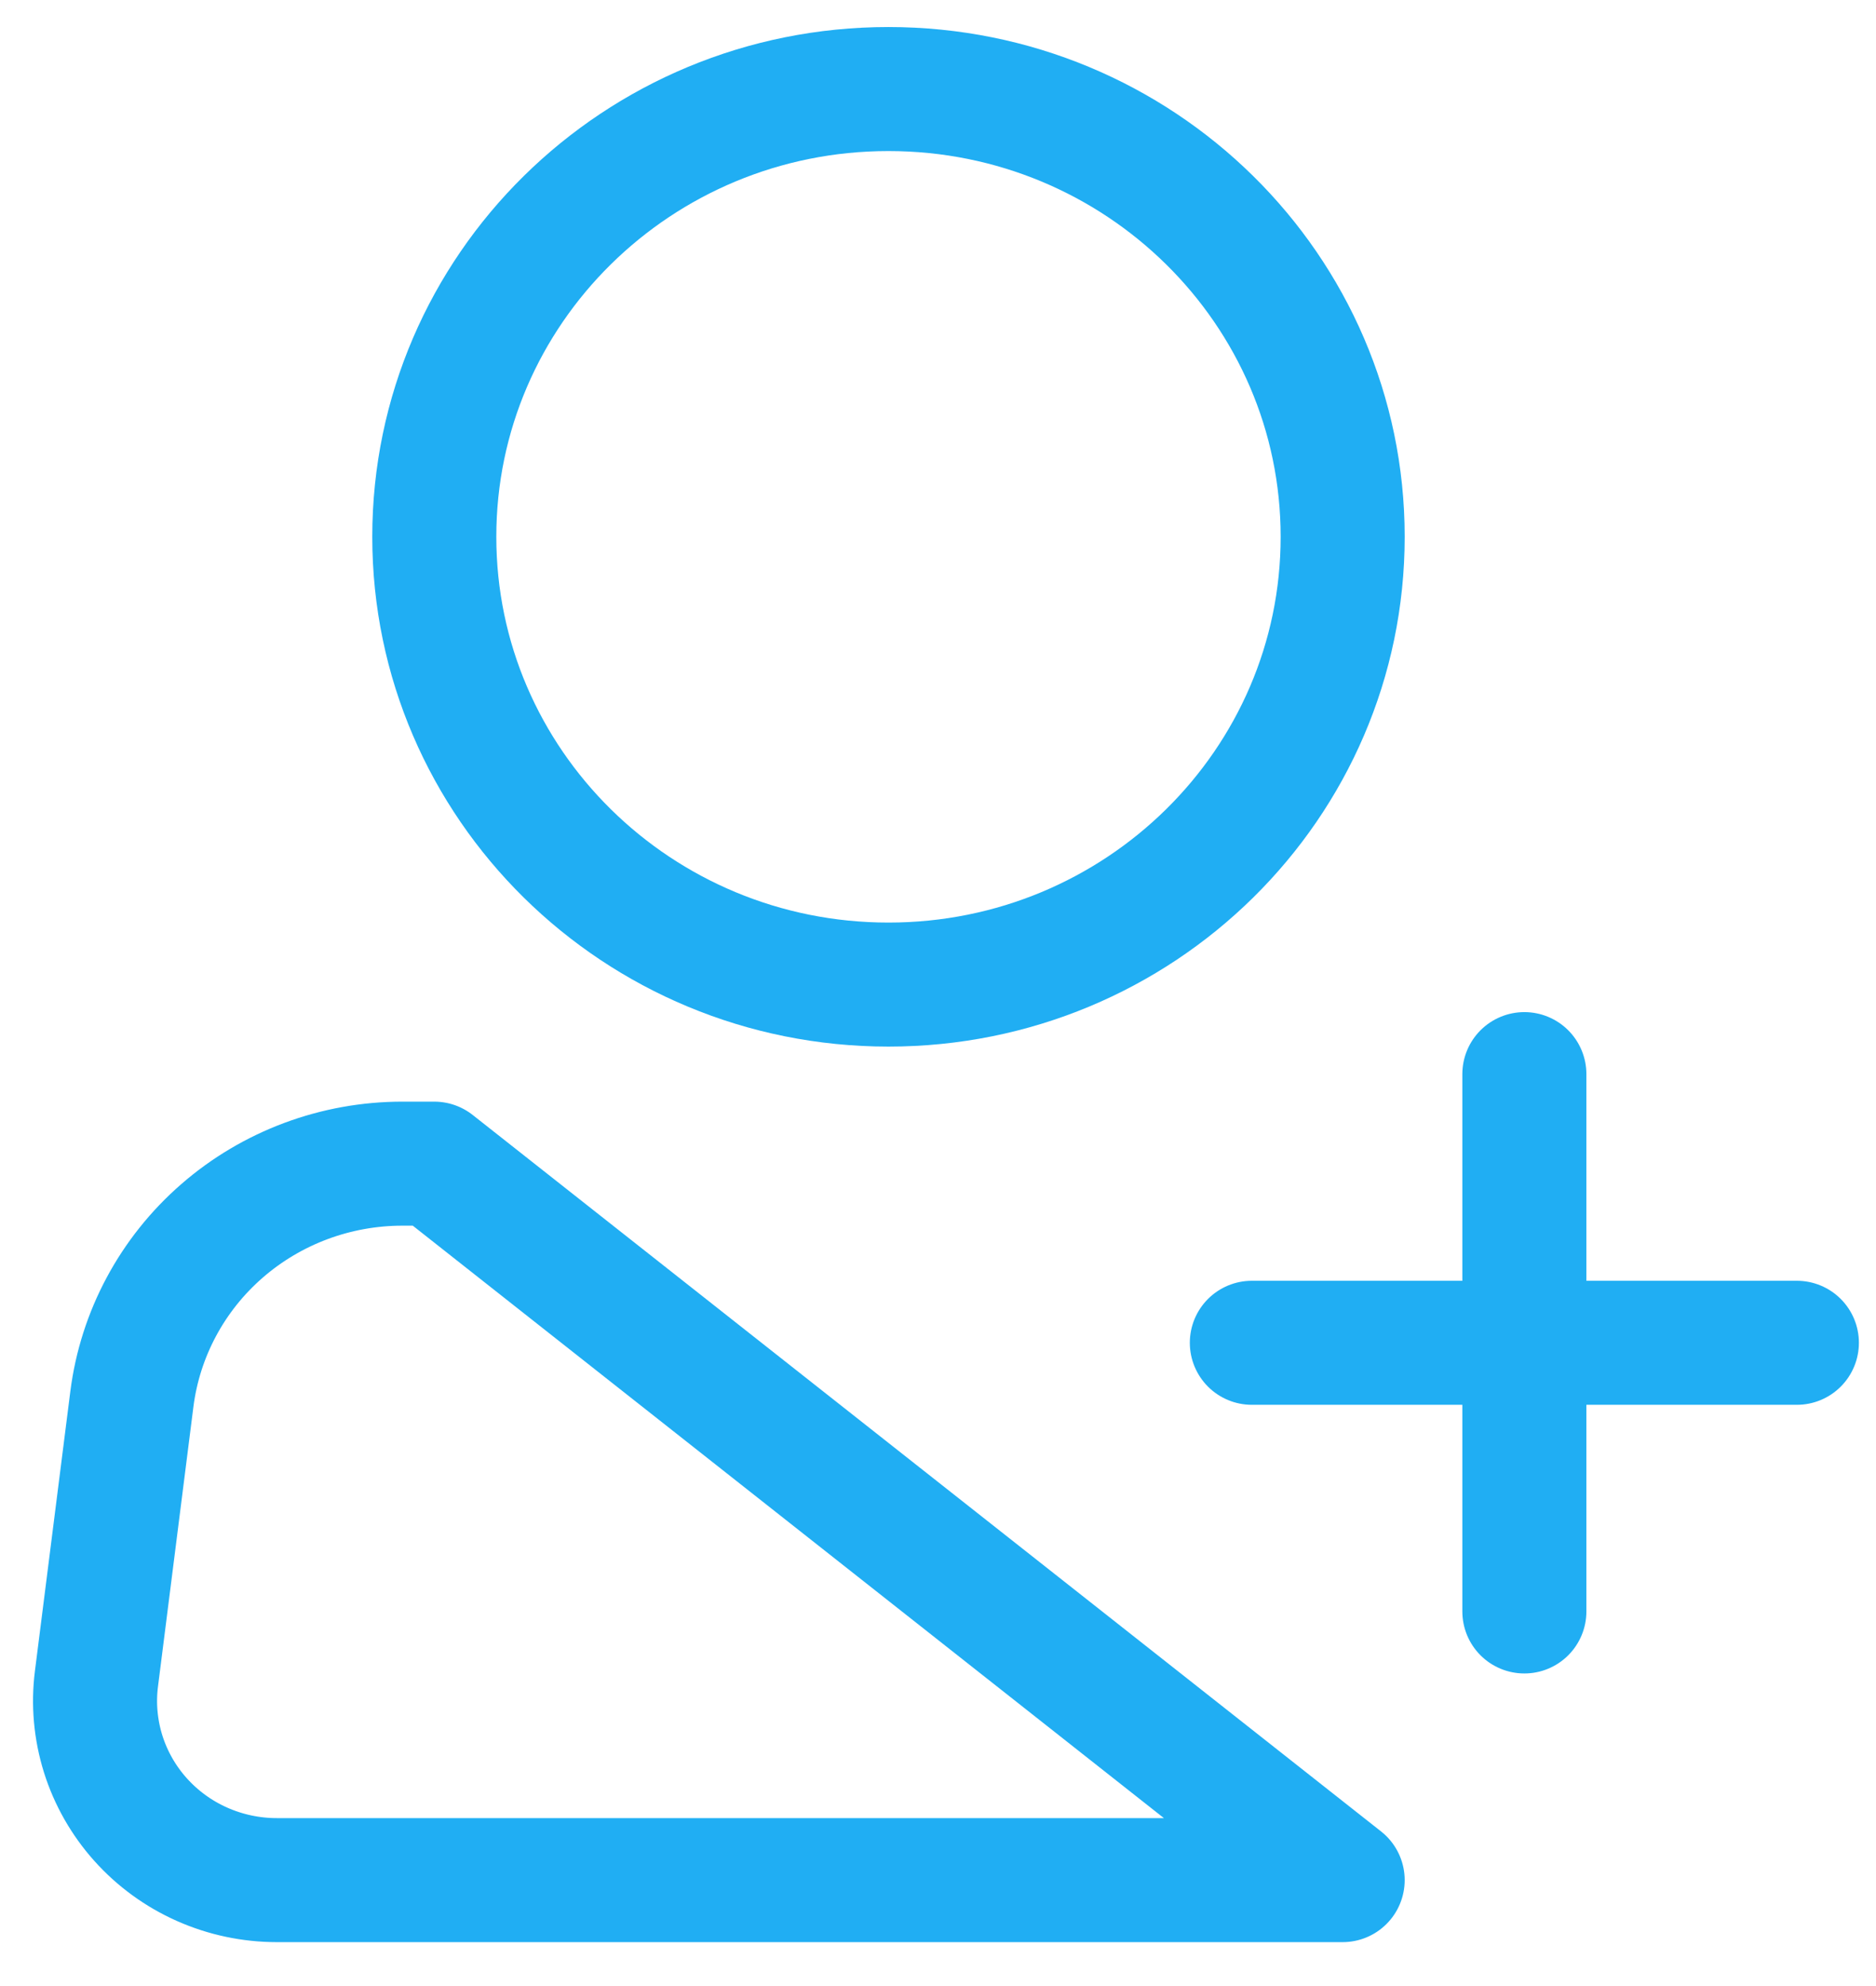 <svg width="34" height="36" viewBox="0 0 34 36" fill="none" xmlns="http://www.w3.org/2000/svg">
<path d="M16.102 17.847C20.649 17.847 24.334 14.213 24.334 9.73C24.334 5.248 20.649 1.614 16.102 1.614C11.556 1.614 7.871 5.248 7.871 9.73C7.871 14.213 11.556 17.847 16.102 17.847Z" stroke="#20AEF3" stroke-width="2.248"/>
<path d="M22.688 24.34H32.566M24.334 34.08H5.016C4.549 34.08 4.088 33.982 3.662 33.793C3.236 33.604 2.856 33.327 2.547 32.982C2.238 32.637 2.007 32.231 1.869 31.791C1.732 31.351 1.69 30.888 1.748 30.431L2.39 25.36C2.54 24.181 3.12 23.098 4.023 22.312C4.926 21.526 6.089 21.093 7.293 21.093H7.871L24.334 34.08ZM27.627 19.47V29.21V19.47Z" stroke="#20AEF3" stroke-width="2.248" stroke-linecap="round" stroke-linejoin="round"/>
</svg>
